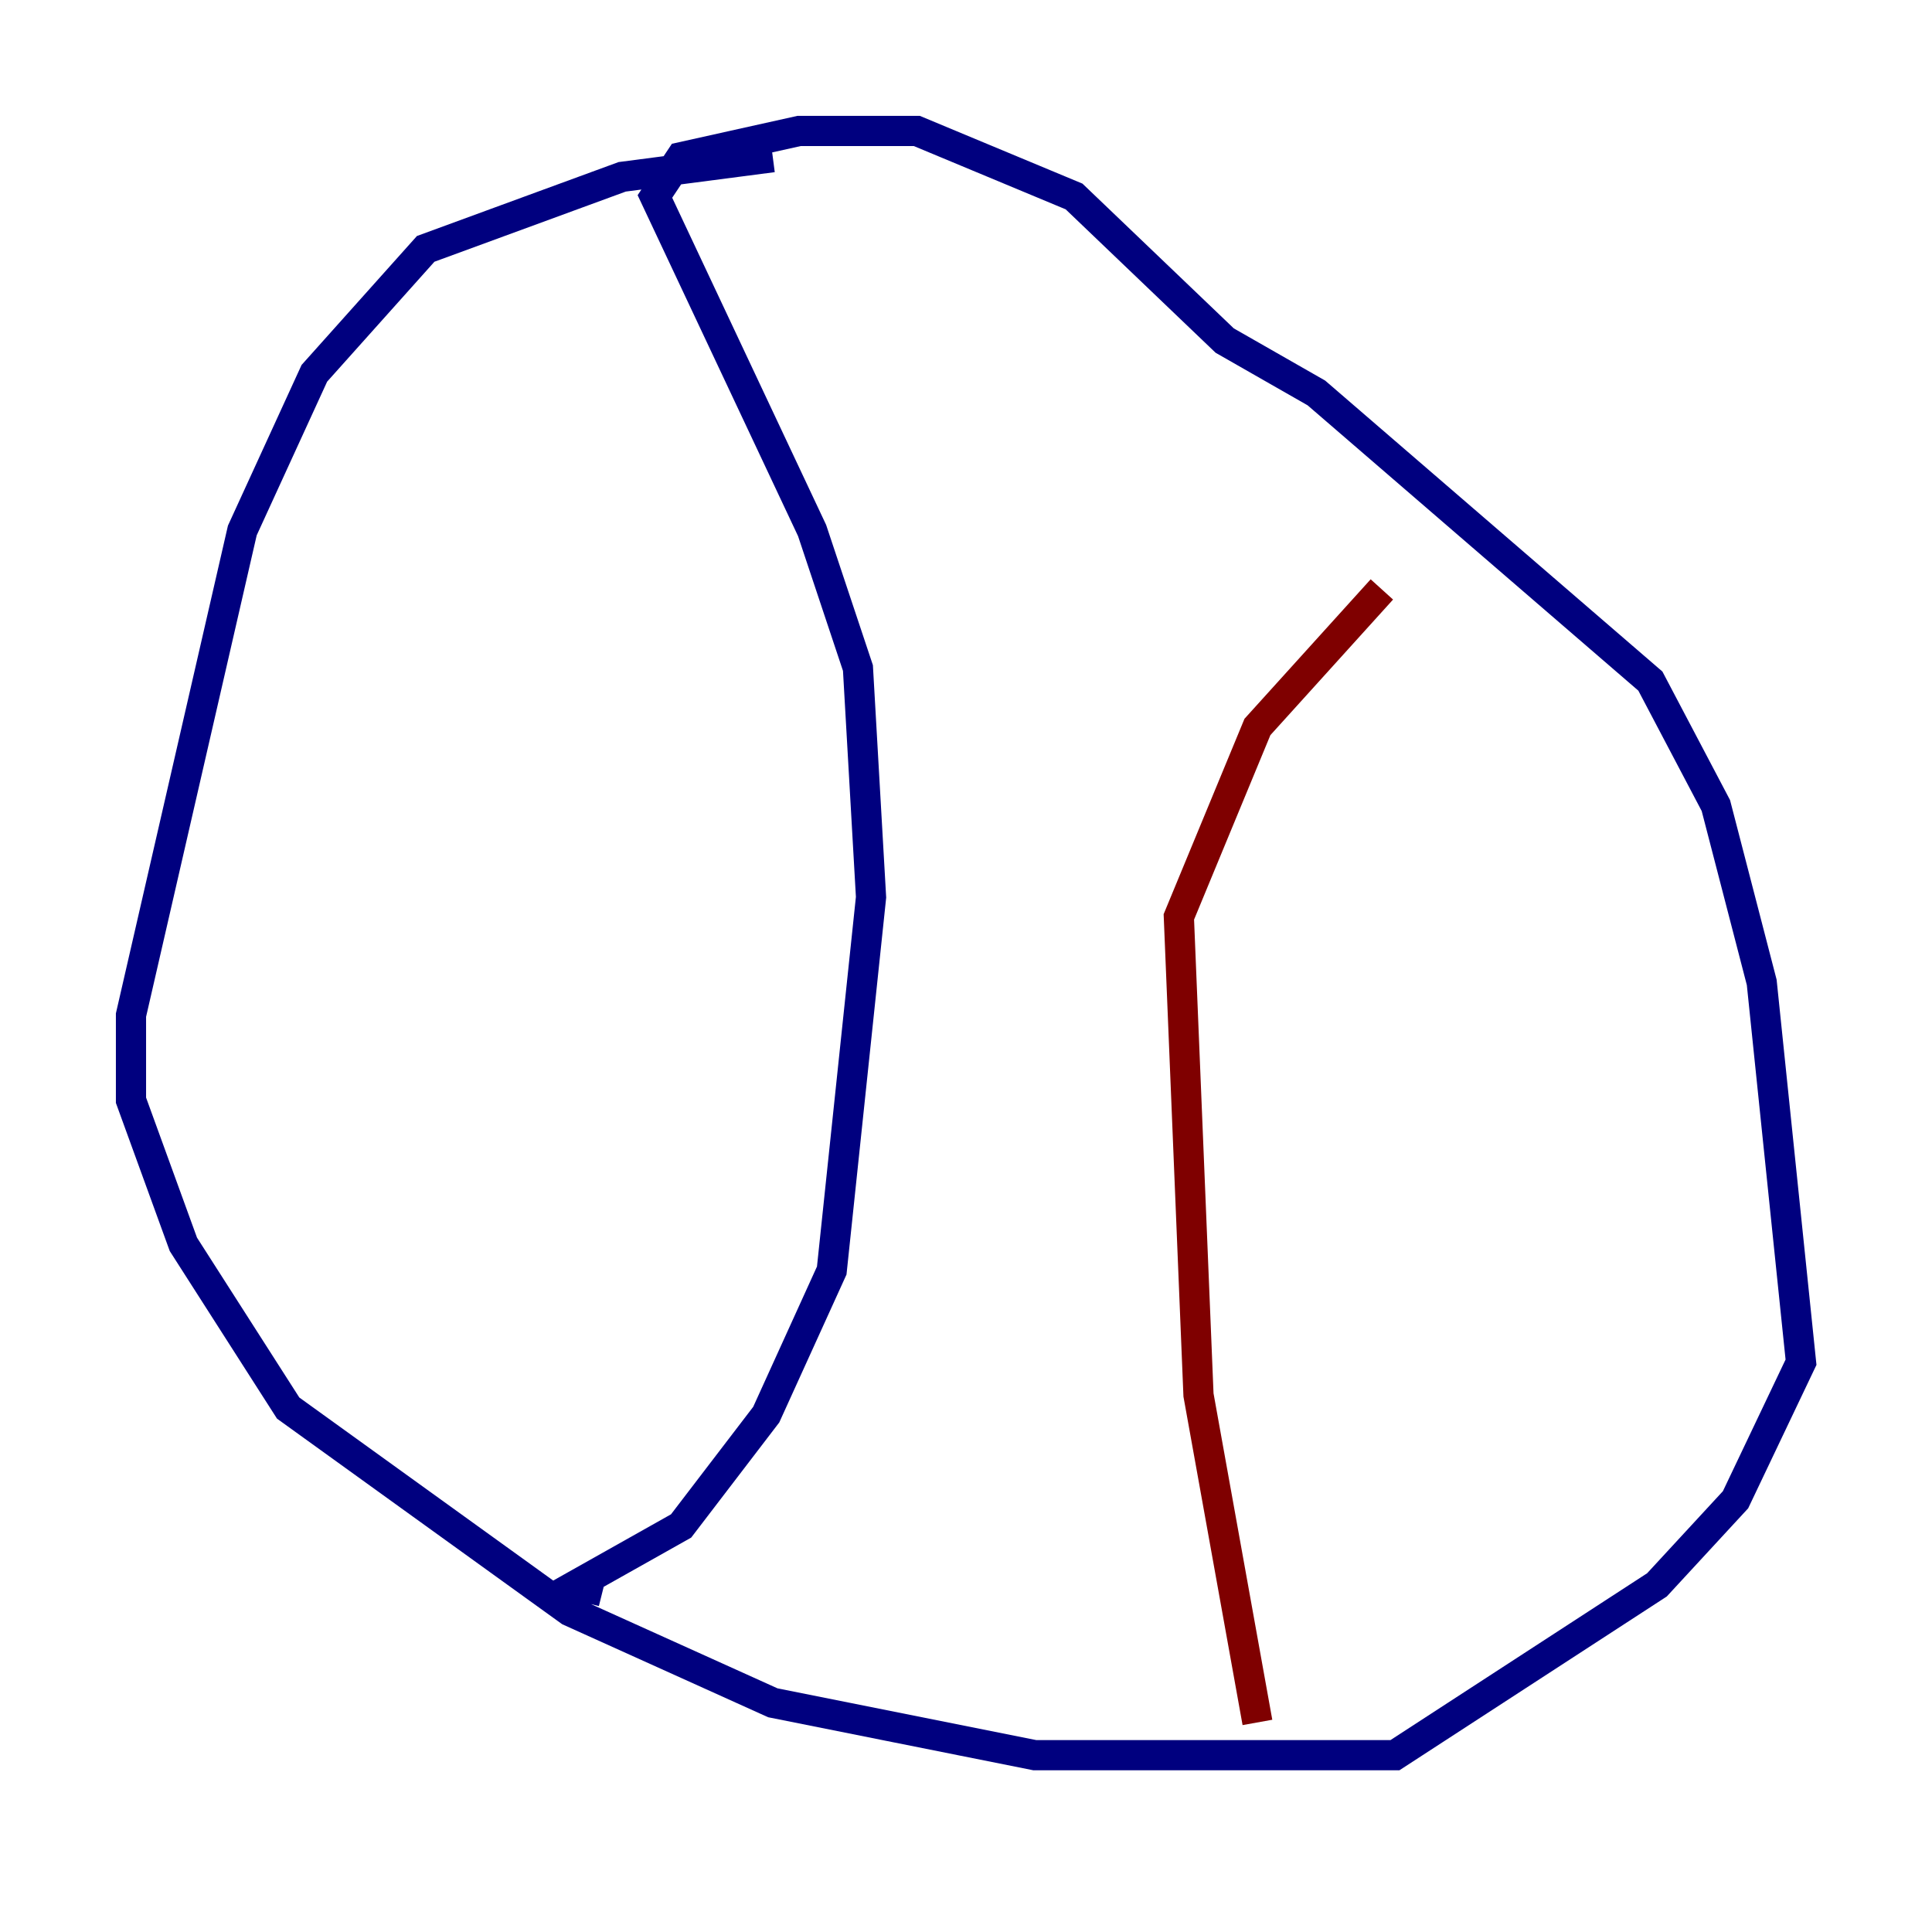 <?xml version="1.0" encoding="utf-8" ?>
<svg baseProfile="tiny" height="128" version="1.2" viewBox="0,0,128,128" width="128" xmlns="http://www.w3.org/2000/svg" xmlns:ev="http://www.w3.org/2001/xml-events" xmlns:xlink="http://www.w3.org/1999/xlink"><defs /><polyline fill="none" points="51.2,10.414 41.22,11.715 28.203,16.488 20.827,24.732 16.054,35.146 8.678,67.254 8.678,72.895 12.149,82.441 19.091,93.288 37.749,106.739 51.2,112.814 68.556,116.285 92.42,116.285 109.776,105.003 114.983,99.363 119.322,90.251 116.719,65.085 113.681,53.37 109.342,45.125 87.214,26.034 81.139,22.563 71.159,13.017 60.746,8.678 52.936,8.678 45.125,10.414 43.39,13.017 53.803,35.146 56.841,44.258 57.709,59.444 55.105,84.176 50.766,93.722 45.125,101.098 38.183,105.003 39.919,105.437" stroke="#00007f" stroke-width="2" /><polyline fill="none" points="83.308,114.115 79.403,92.42 78.102,60.746 83.308,48.163 91.552,39.051" stroke="#7f0000" stroke-width="2" /></svg>